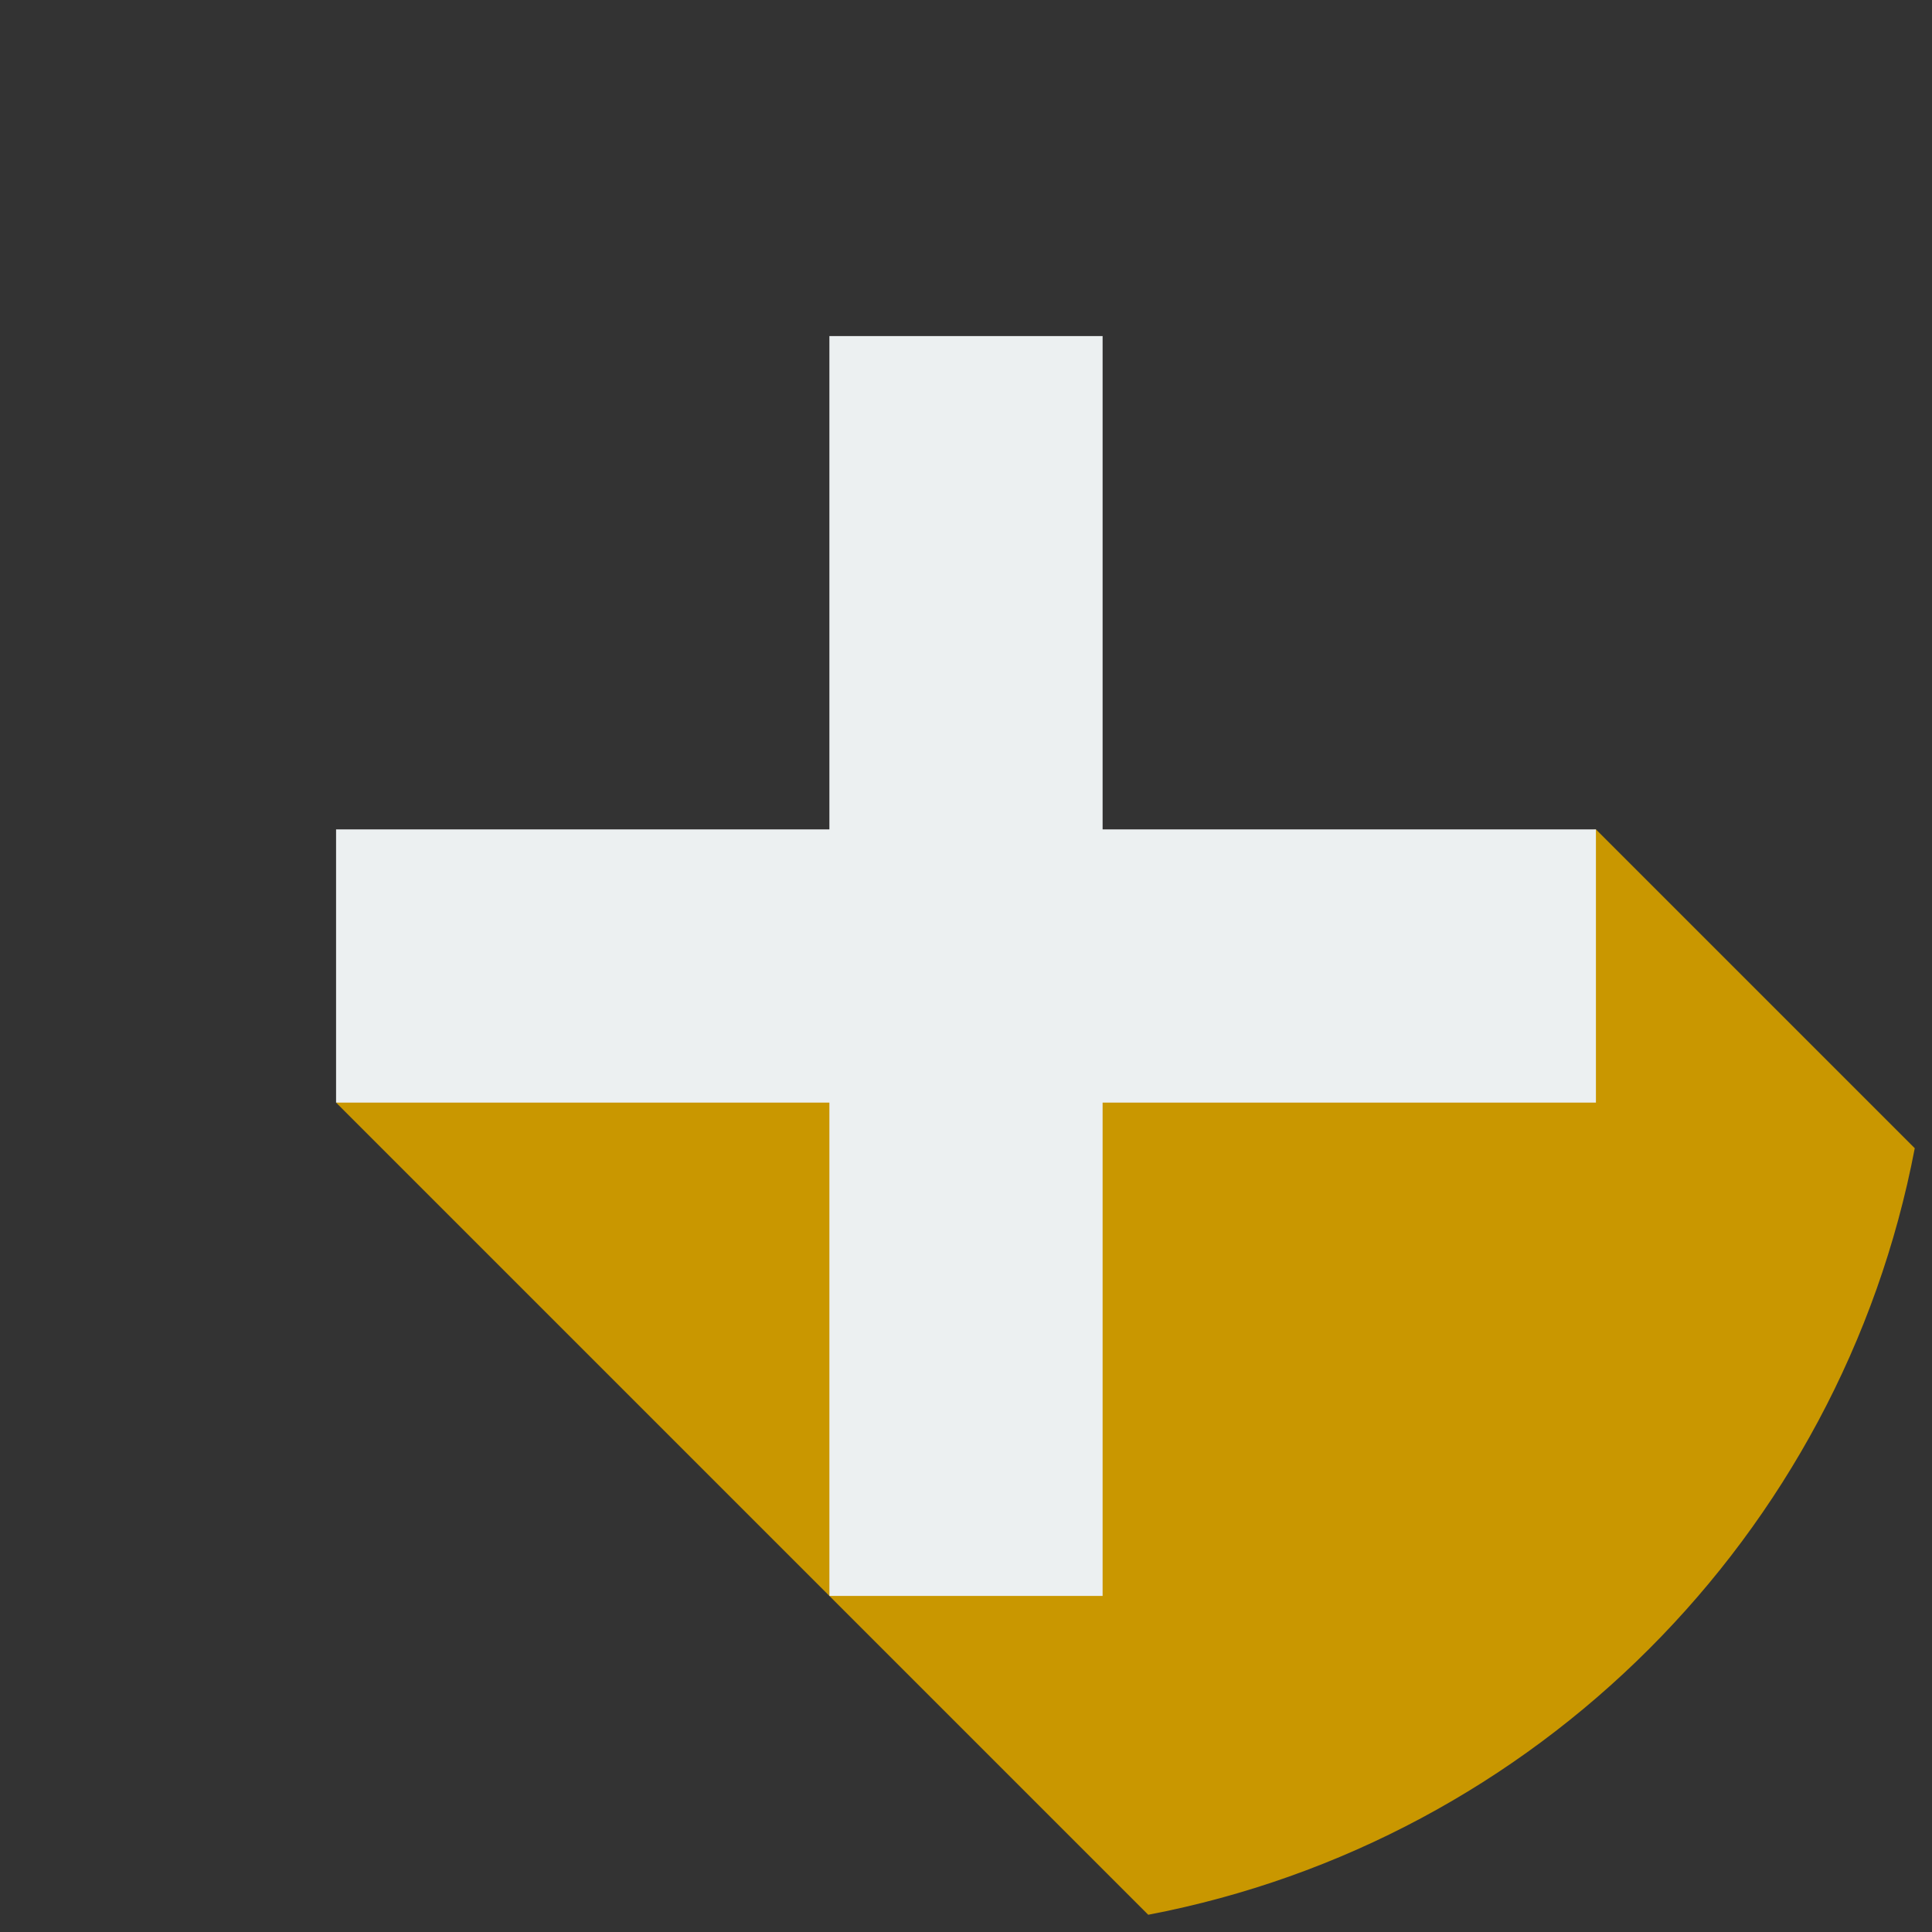 <?xml version="1.0" encoding="iso-8859-1"?>
<!-- Generator: Adobe Illustrator 19.0.0, SVG Export Plug-In . SVG Version: 6.00 Build 0)  -->
<svg version="1.1" id="Layer_1" xmlns="http://www.w3.org/2000/svg" xmlns:xlink="http://www.w3.org/1999/xlink" x="0px" y="0px"
	 viewBox="0 0 297 297" style="enable-background:new 0 0 297 297;" xml:space="preserve">
<rect x="0" y="0" width="297" height="297" fill="#333333" stroke="none"/>
<g>
	<g>
		<g>
			
		</g>
	</g>
	<path style="fill:#c99700;" d="M245.337,127.5l-193.674,42l124.85,124.85c59.546-11.369,106.468-58.291,117.837-117.837
		L245.337,127.5z"/>
	<polygon style="fill:#ECF0F1;" points="245.337,127.5 169.5,127.5 169.5,51.663 127.5,51.663 127.5,127.5 51.663,127.5 
		51.663,169.5 127.5,169.5 127.5,245.337 169.5,245.337 169.5,169.5 245.337,169.5 	"/>
</g>
<g>
</g>
<g>
</g>
<g>
</g>
<g>
</g>
<g>
</g>
<g>
</g>
<g>
</g>
<g>
</g>
<g>
</g>
<g>
</g>
<g>
</g>
<g>
</g>
<g>
</g>
<g>
</g>
<g>
</g>
</svg>
